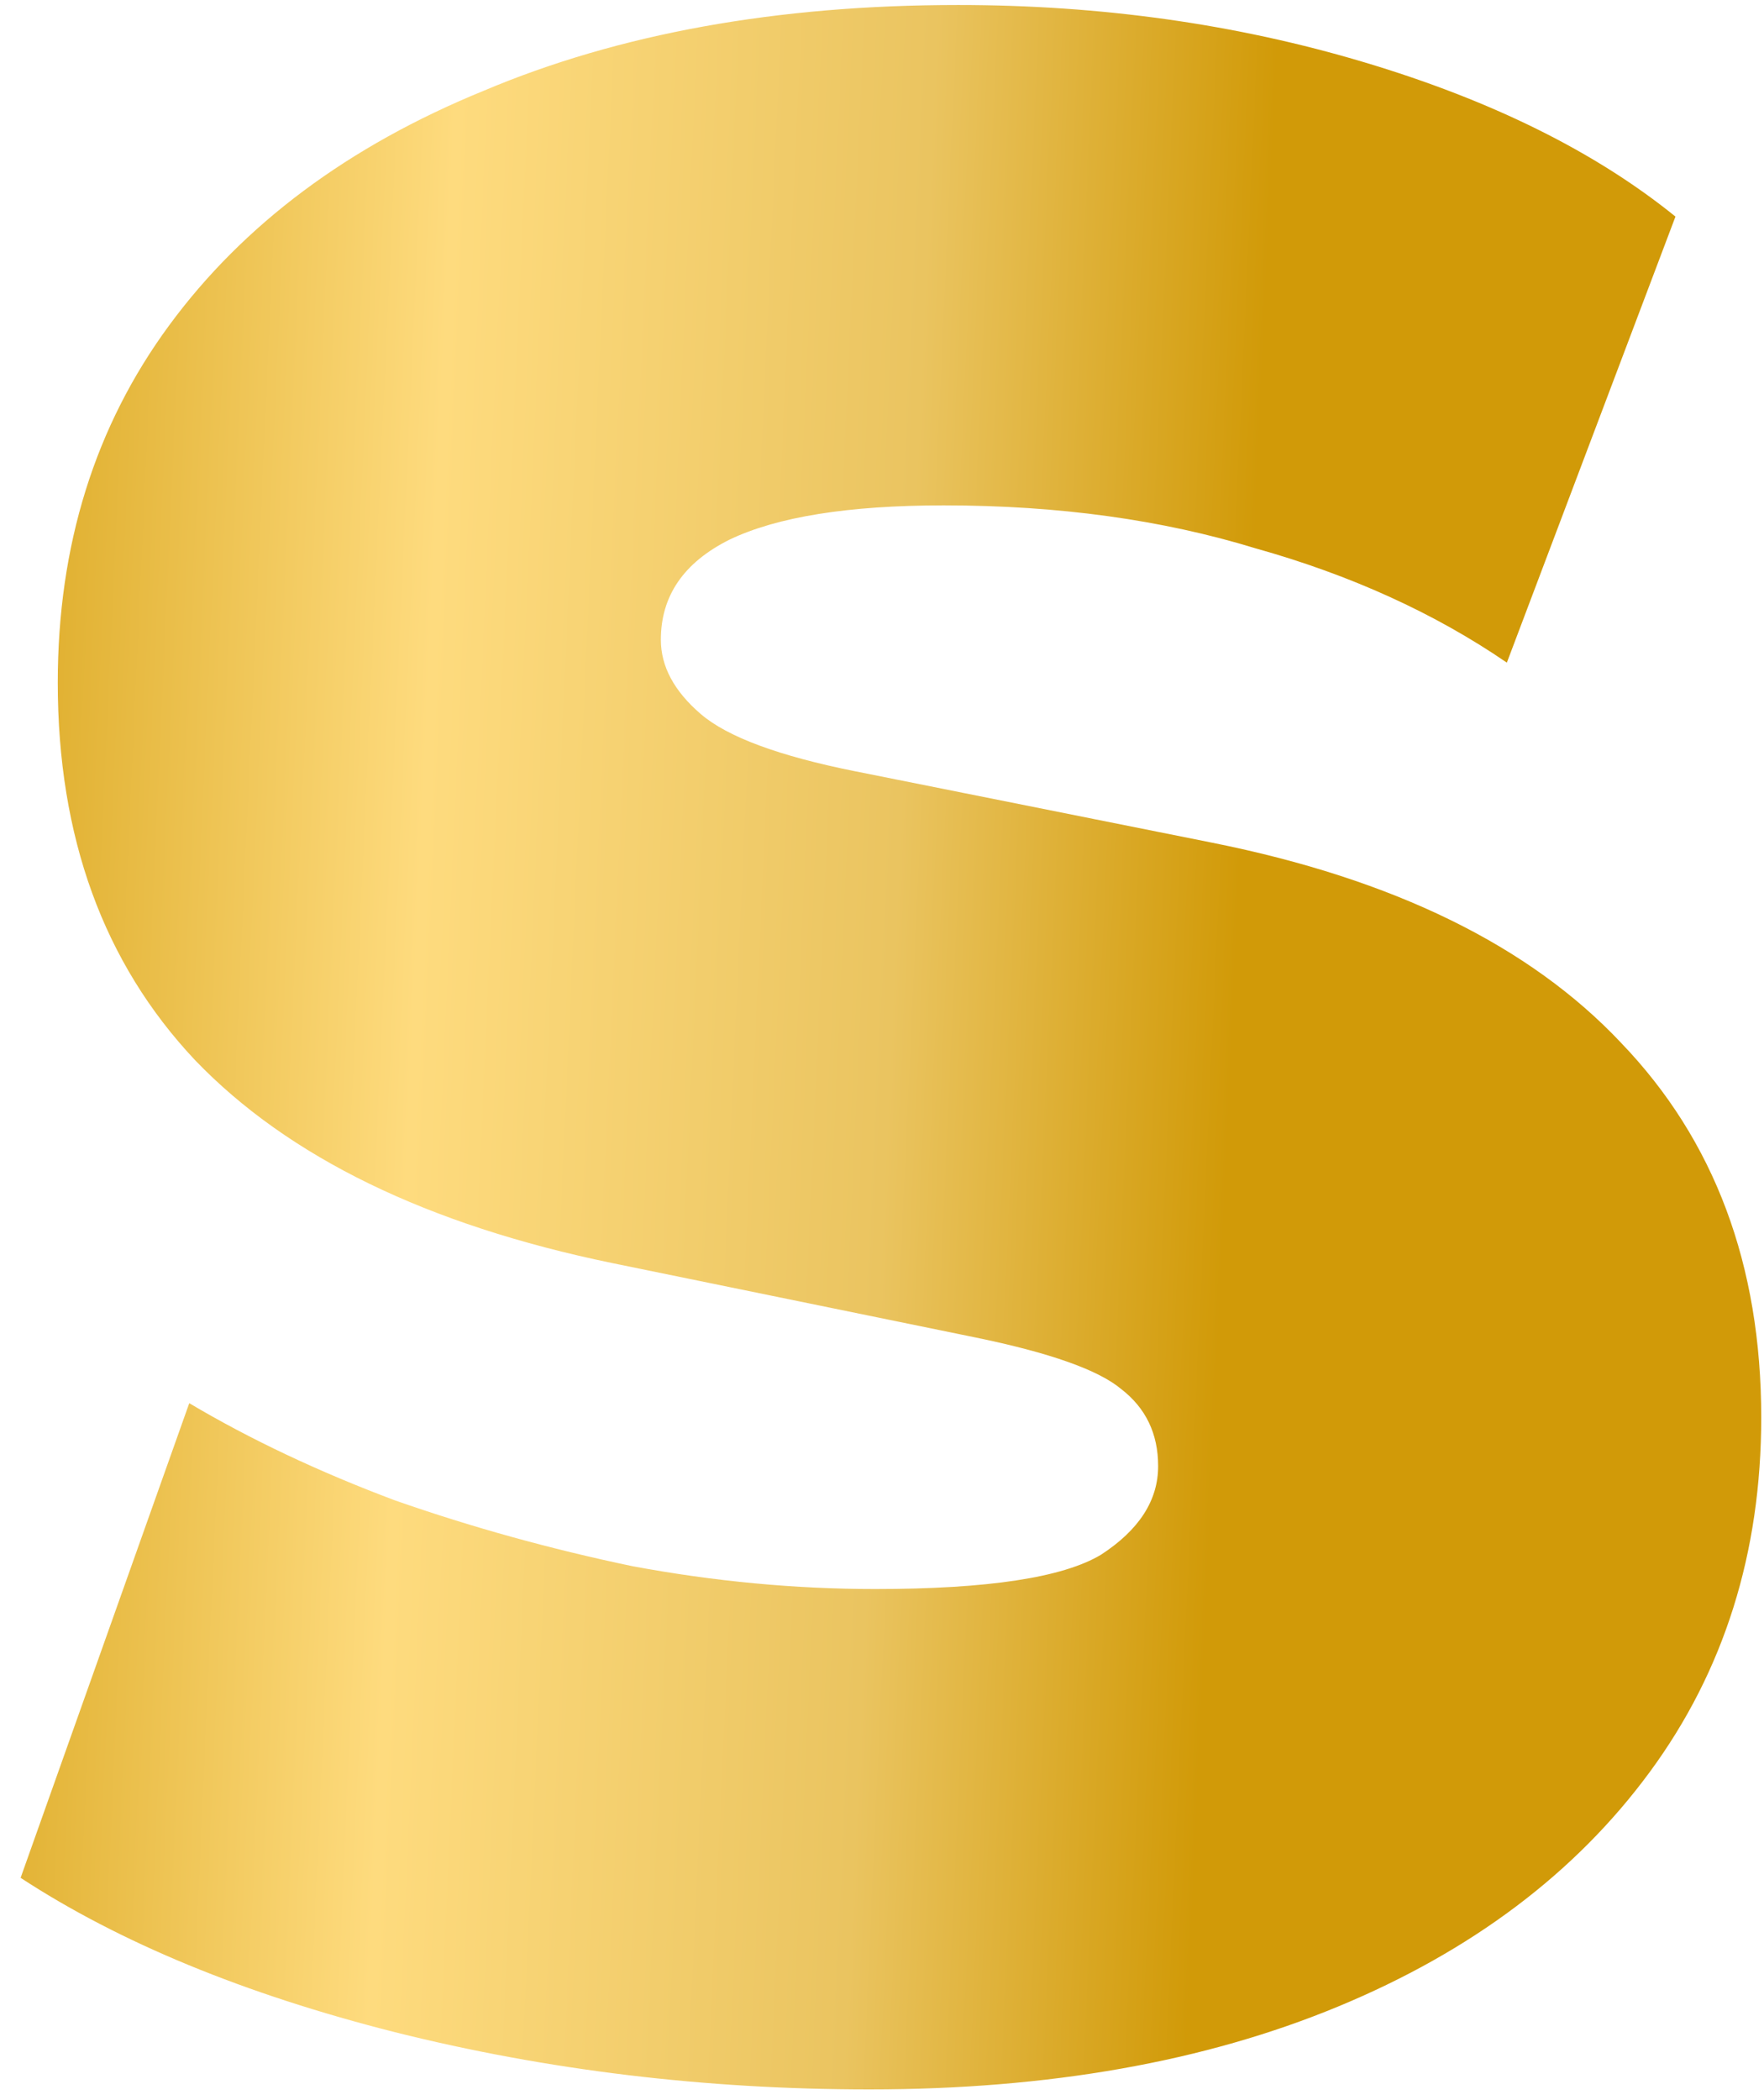 <svg width="79" height="94" viewBox="0 0 79 94" fill="none" xmlns="http://www.w3.org/2000/svg">
<path d="M38.94 93.536C31.601 93.536 24.518 92.683 17.692 90.976C10.95 89.269 5.361 86.965 0.923 84.064L8.476 62.816C11.206 64.437 14.278 65.888 17.692 67.168C21.105 68.363 24.646 69.344 28.316 70.112C31.985 70.795 35.611 71.136 39.196 71.136C44.23 71.136 47.601 70.624 49.307 69.6C51.014 68.491 51.867 67.168 51.867 65.632C51.867 64.181 51.313 63.029 50.203 62.176C49.179 61.323 47.004 60.555 43.675 59.872L27.419 56.544C19.142 54.837 12.913 51.808 8.732 47.456C4.636 43.104 2.587 37.472 2.587 30.56C2.587 24.416 4.252 19.083 7.58 14.56C10.908 10.037 15.601 6.539 21.66 4.064C27.718 1.504 34.801 0.224 42.907 0.224C49.307 0.224 55.366 1.077 61.084 2.784C66.801 4.491 71.451 6.795 75.035 9.696L67.484 29.664C64.241 27.445 60.486 25.739 56.219 24.544C52.038 23.264 47.388 22.624 42.267 22.624C38.001 22.624 34.801 23.136 32.667 24.16C30.619 25.184 29.596 26.677 29.596 28.64C29.596 29.835 30.193 30.944 31.387 31.968C32.582 32.992 34.886 33.845 38.3 34.528L54.3 37.728C62.406 39.349 68.507 42.336 72.603 46.688C76.785 51.04 78.876 56.629 78.876 63.456C78.876 69.515 77.212 74.805 73.883 79.328C70.555 83.851 65.905 87.349 59.931 89.824C53.958 92.299 46.961 93.536 38.94 93.536Z" fill="url(#paint0_linear_2283_3095)"/>
<defs>
<linearGradient id="paint0_linear_2283_3095" x1="-4" y1="-37" x2="91.112" y2="-32.683" gradientUnits="userSpaceOnUse">
<stop stop-color="#D19A08"/>
<stop offset="0.276" stop-color="#FEDB7E"/>
<stop offset="0.5" stop-color="#EAC460"/>
<stop offset="0.661" stop-color="#D19A08"/>
<stop offset="1" stop-color="#D19A08"/>
</linearGradient>
</defs>
</svg>

